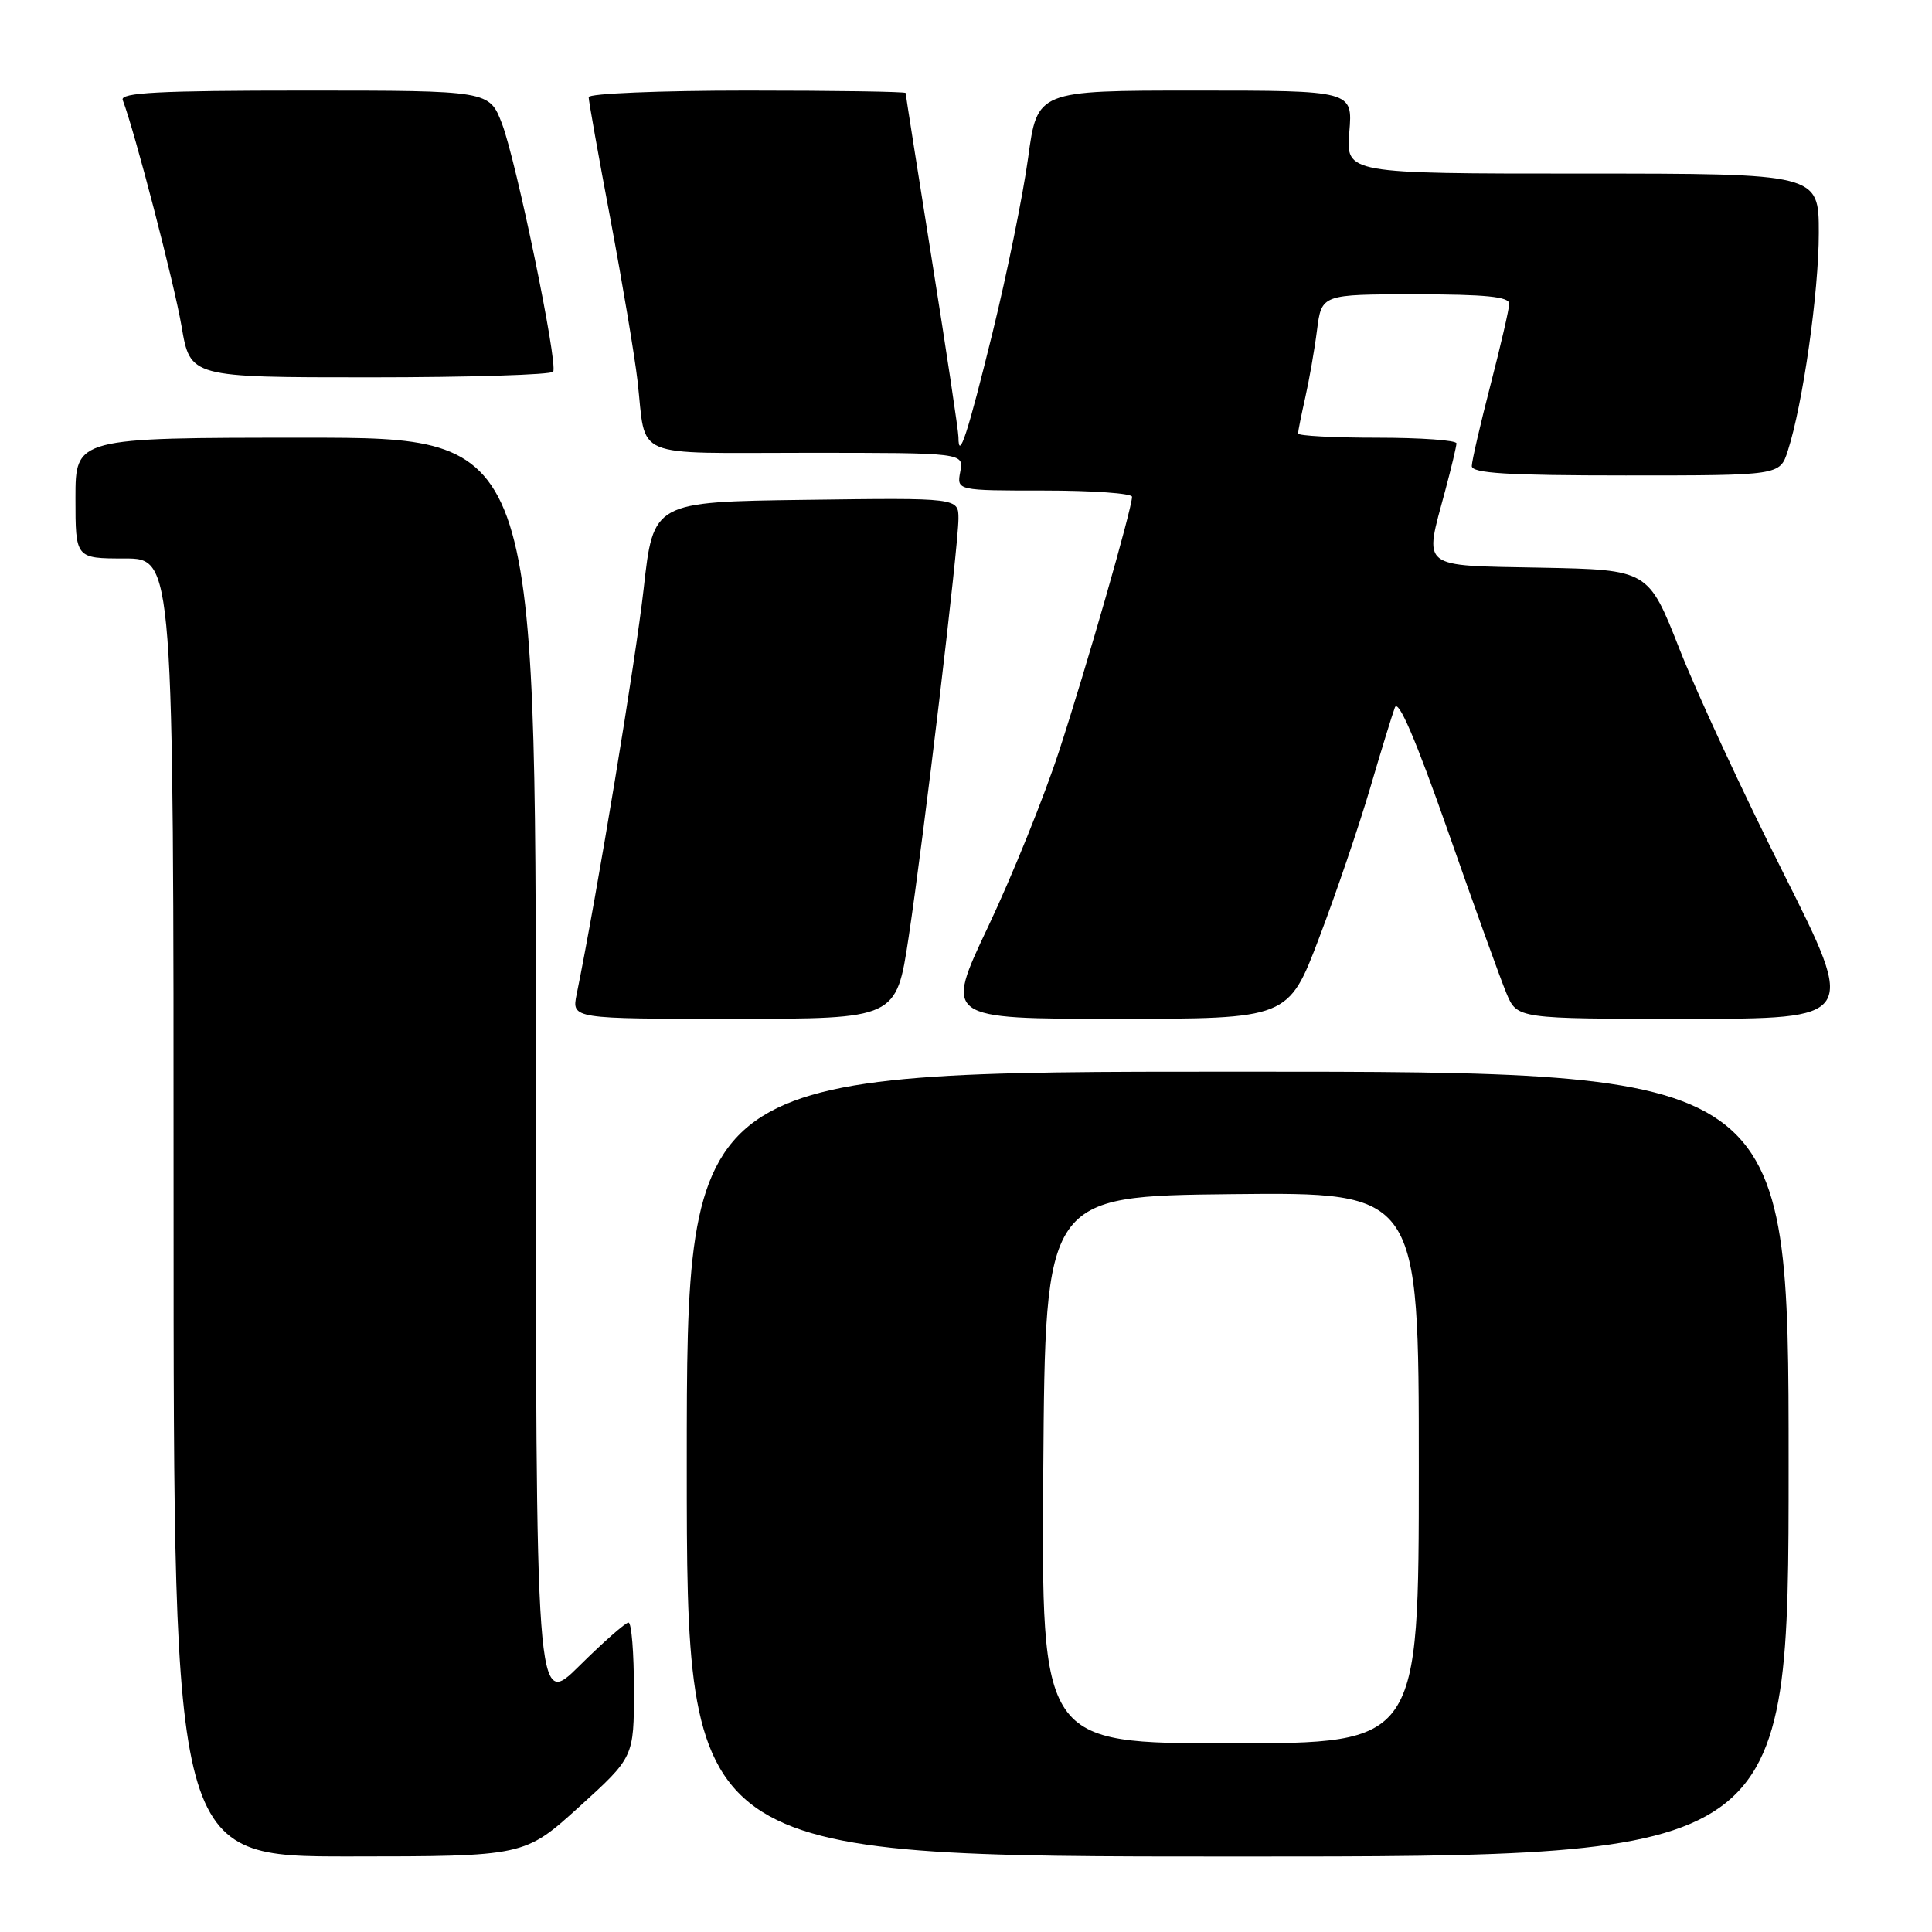 <?xml version="1.0" encoding="UTF-8" standalone="no"?>
<!DOCTYPE svg PUBLIC "-//W3C//DTD SVG 1.1//EN" "http://www.w3.org/Graphics/SVG/1.1/DTD/svg11.dtd" >
<svg xmlns="http://www.w3.org/2000/svg" xmlns:xlink="http://www.w3.org/1999/xlink" version="1.1" viewBox="0 0 256 256">
 <g >
 <path fill="currentColor"
d=" M 76.75 239.41 C 84.00 232.83 84.00 232.83 84.00 223.92 C 84.00 219.01 83.68 215.00 83.28 215.00 C 82.88 215.00 79.96 217.57 76.78 220.72 C 71.00 226.44 71.00 226.44 71.00 142.22 C 71.00 58.00 71.00 58.00 40.50 58.00 C 10.00 58.00 10.00 58.00 10.00 66.00 C 10.00 74.00 10.00 74.00 16.50 74.00 C 23.00 74.00 23.00 74.00 23.00 160.00 C 23.00 246.00 23.00 246.00 46.25 245.99 C 69.50 245.98 69.50 245.98 76.75 239.41 Z  M 237.00 194.00 C 237.00 142.00 237.00 142.00 164.00 142.00 C 91.00 142.00 91.00 142.00 91.00 194.00 C 91.00 246.00 91.00 246.00 164.00 246.00 C 237.00 246.00 237.00 246.00 237.00 194.00 Z  M 120.39 124.25 C 122.43 110.73 126.99 72.42 127.00 68.73 C 127.00 65.96 127.00 65.96 106.78 66.23 C 86.57 66.50 86.57 66.50 85.29 78.00 C 84.23 87.47 79.13 118.39 76.41 131.75 C 75.75 135.00 75.75 135.00 97.26 135.00 C 118.76 135.00 118.76 135.00 120.39 124.25 Z  M 174.80 124.25 C 177.05 118.34 180.07 109.45 181.53 104.50 C 182.98 99.55 184.47 94.71 184.83 93.74 C 185.28 92.57 187.63 98.07 191.85 110.10 C 195.34 120.07 198.83 129.75 199.61 131.61 C 201.03 135.00 201.03 135.00 223.52 135.00 C 246.01 135.00 246.01 135.00 236.34 115.75 C 231.02 105.16 224.81 91.78 222.54 86.00 C 218.41 75.50 218.41 75.50 204.21 75.22 C 187.93 74.90 188.68 75.51 191.50 65.00 C 192.31 61.98 192.98 59.16 192.99 58.75 C 192.99 58.34 188.28 58.00 182.50 58.00 C 176.72 58.00 172.00 57.75 172.00 57.44 C 172.00 57.14 172.43 55.00 172.95 52.69 C 173.47 50.39 174.18 46.36 174.51 43.75 C 175.12 39.00 175.12 39.00 187.56 39.00 C 196.86 39.00 199.99 39.32 199.98 40.25 C 199.97 40.94 198.85 45.77 197.50 51.00 C 196.15 56.23 195.03 61.06 195.02 61.75 C 195.00 62.71 199.74 63.00 215.42 63.00 C 235.84 63.00 235.84 63.00 236.89 59.75 C 238.89 53.58 241.00 38.72 241.00 30.87 C 241.00 23.00 241.00 23.00 209.67 23.00 C 178.34 23.00 178.34 23.00 178.79 17.50 C 179.25 12.00 179.25 12.00 158.34 12.00 C 137.44 12.00 137.44 12.00 136.23 20.92 C 135.56 25.82 133.44 36.24 131.52 44.07 C 128.23 57.46 127.00 61.23 127.00 57.92 C 127.00 57.14 125.42 46.63 123.50 34.57 C 121.58 22.51 120.00 12.50 120.00 12.32 C 120.00 12.14 110.55 12.00 99.00 12.00 C 87.45 12.00 78.00 12.39 78.00 12.87 C 78.00 13.35 79.30 20.67 80.90 29.12 C 82.49 37.58 84.10 47.20 84.48 50.50 C 85.67 60.98 83.36 60.00 106.93 60.00 C 127.72 60.00 127.72 60.00 127.24 62.50 C 126.77 65.00 126.77 65.00 138.38 65.00 C 144.77 65.00 150.00 65.37 150.00 65.83 C 150.00 67.35 143.97 88.39 140.34 99.50 C 138.37 105.55 134.14 116.01 130.95 122.75 C 125.14 135.00 125.14 135.00 147.93 135.00 C 170.72 135.00 170.72 135.00 174.80 124.25 Z  M 73.30 49.25 C 73.94 48.11 68.42 21.39 66.52 16.40 C 64.83 12.00 64.83 12.00 40.31 12.00 C 21.10 12.00 15.89 12.27 16.26 13.25 C 17.85 17.40 23.09 37.57 24.06 43.25 C 25.21 50.00 25.21 50.00 49.04 50.00 C 62.15 50.00 73.07 49.66 73.30 49.25 Z  M 138.24 194.75 C 138.50 158.50 138.50 158.50 163.25 158.23 C 188.00 157.97 188.00 157.97 188.00 194.48 C 188.00 231.00 188.00 231.00 162.99 231.00 C 137.98 231.00 137.98 231.00 138.24 194.75 Z "/>
</g>
</svg>